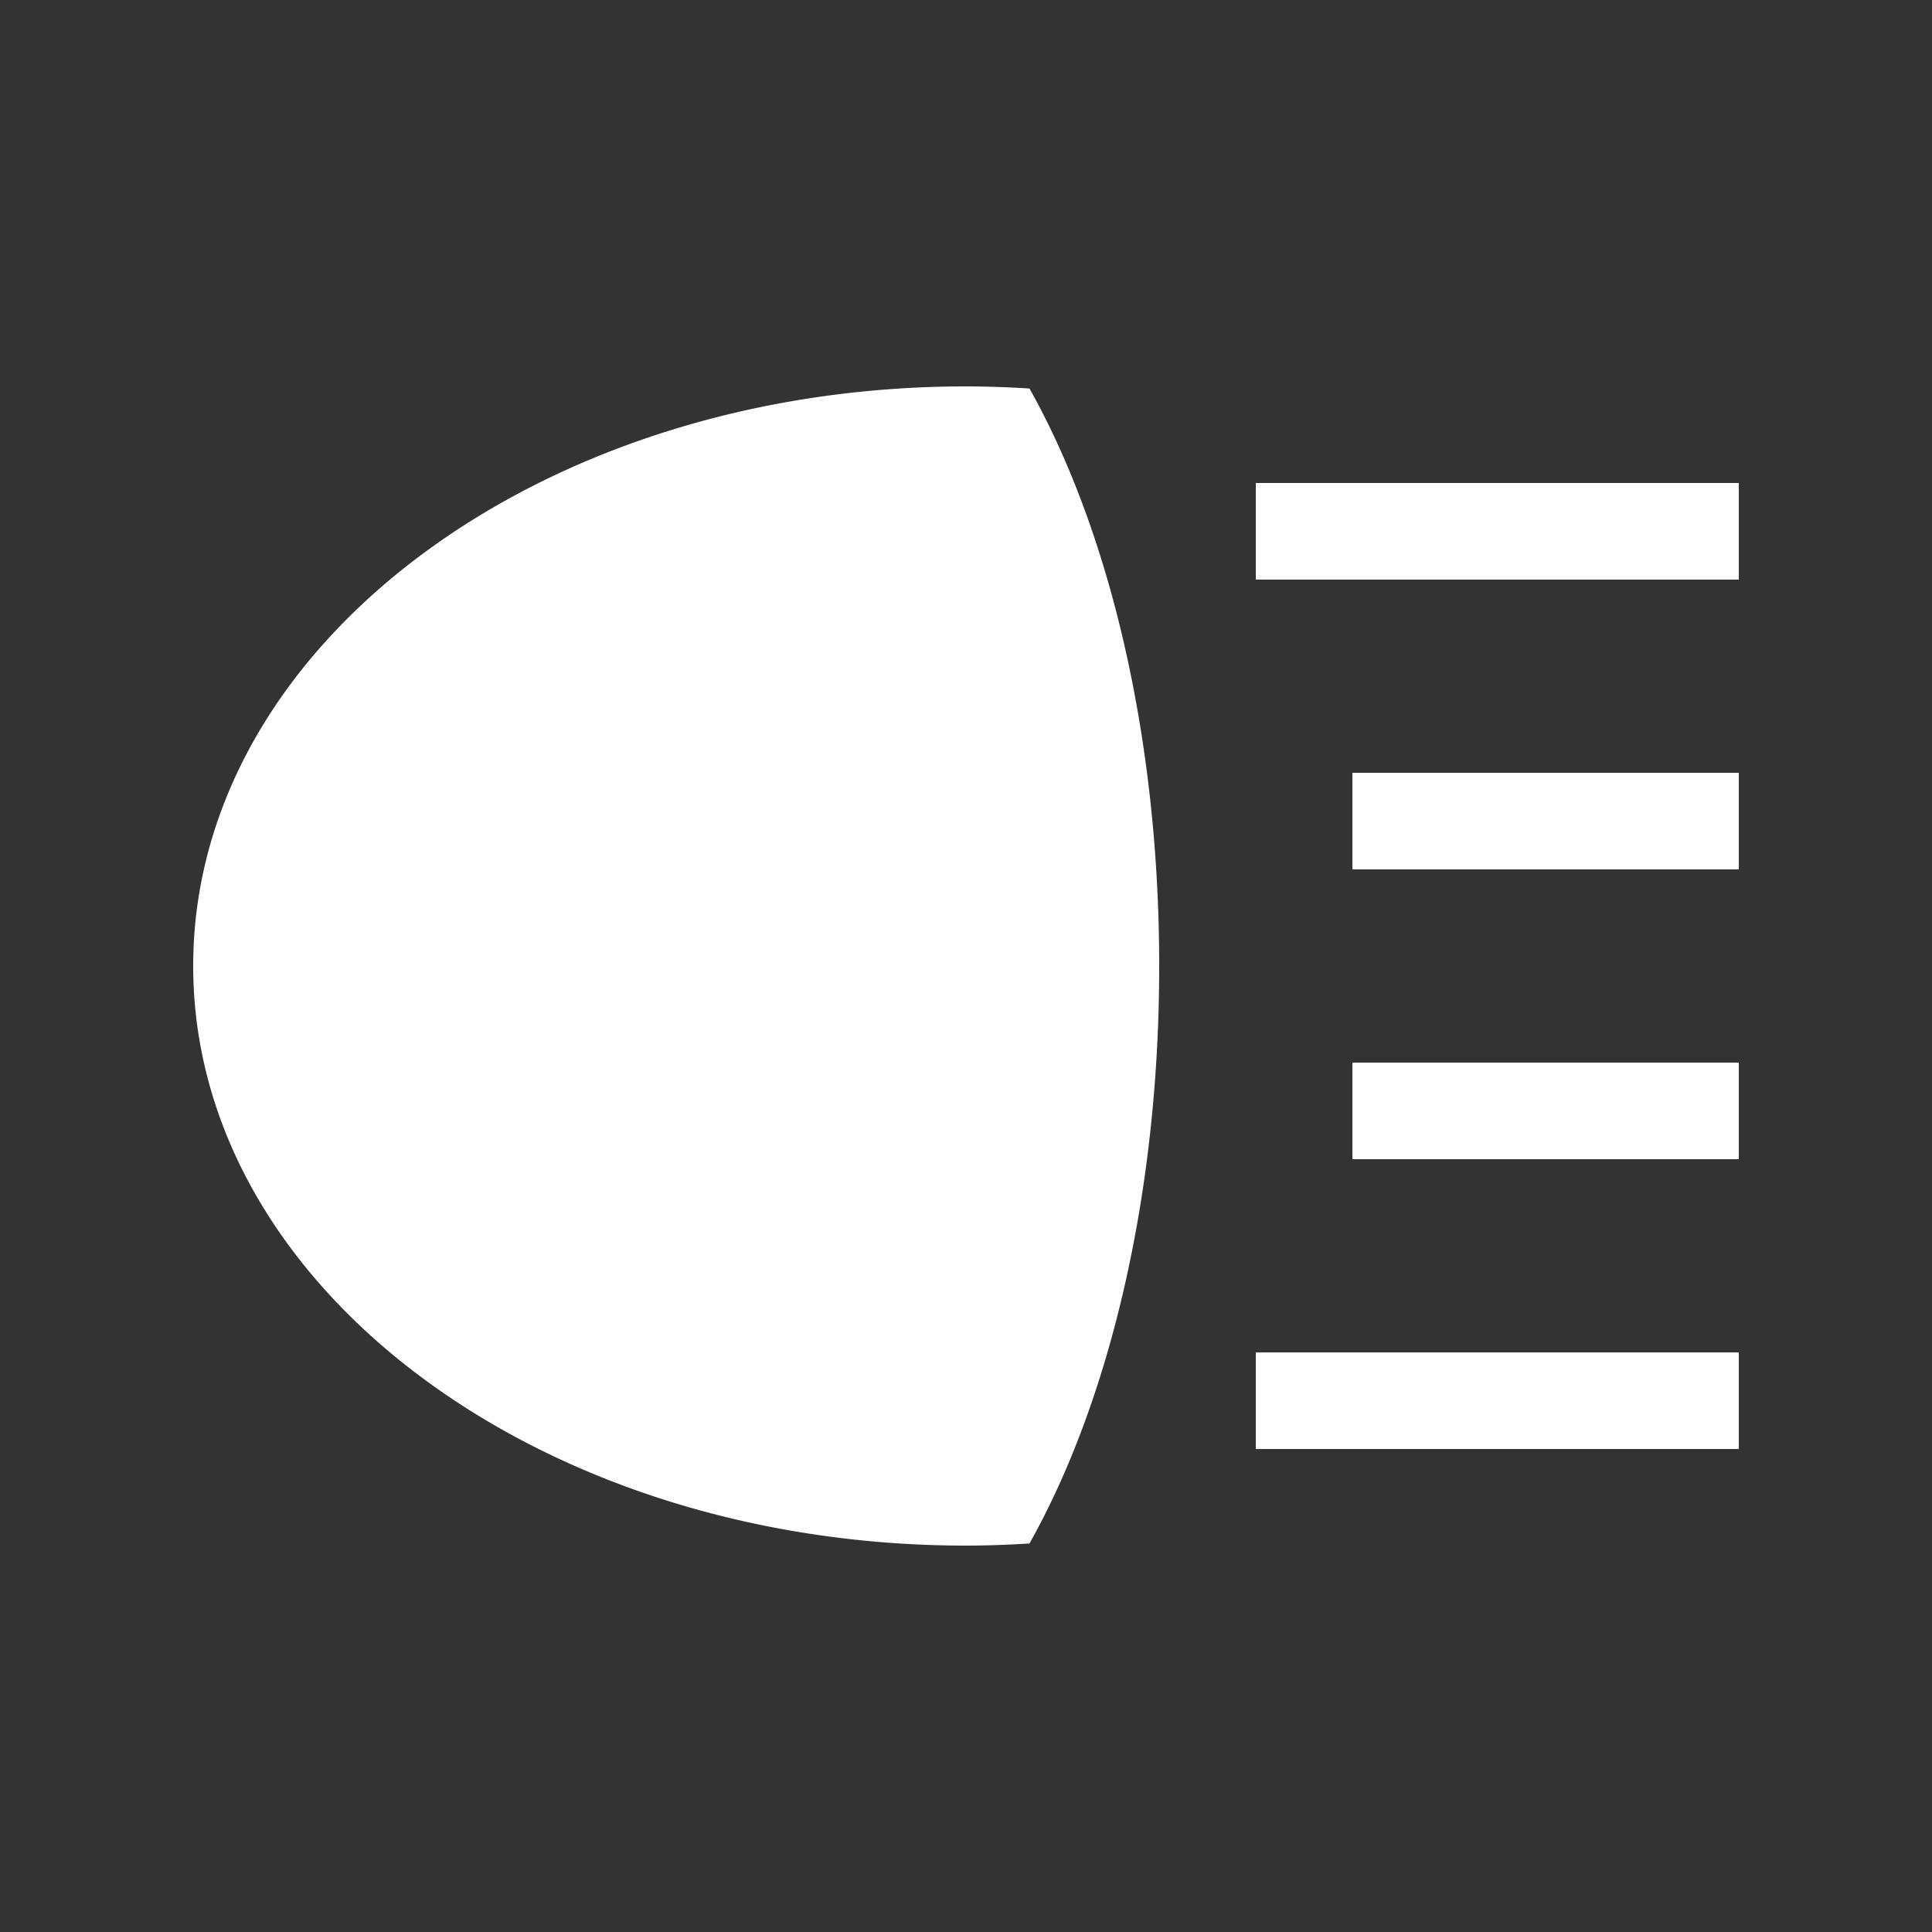 <svg viewBox="0 0 100 100" xml:space="preserve" xmlns="http://www.w3.org/2000/svg"><rect x="0" y="0" width="100" height="100" fill="#333333" stroke="none"/><path d="M50 20c-22.091 0-40 13.431-40 30s17.909 30 40 30c1.107 0 2.2-.043 3.285-.109C57.403 72.564 60 61.891 60 50s-2.597-22.564-6.715-29.891A54.005 54.005 0 0 0 50 20ZM70 40h20v5H70v-5ZM70 55h20v5H70v-5ZM65 70h25v5H65v-5ZM65 25h25v5H65v-5Z" fill="#ffffff" class="fill-000000"></path></svg>